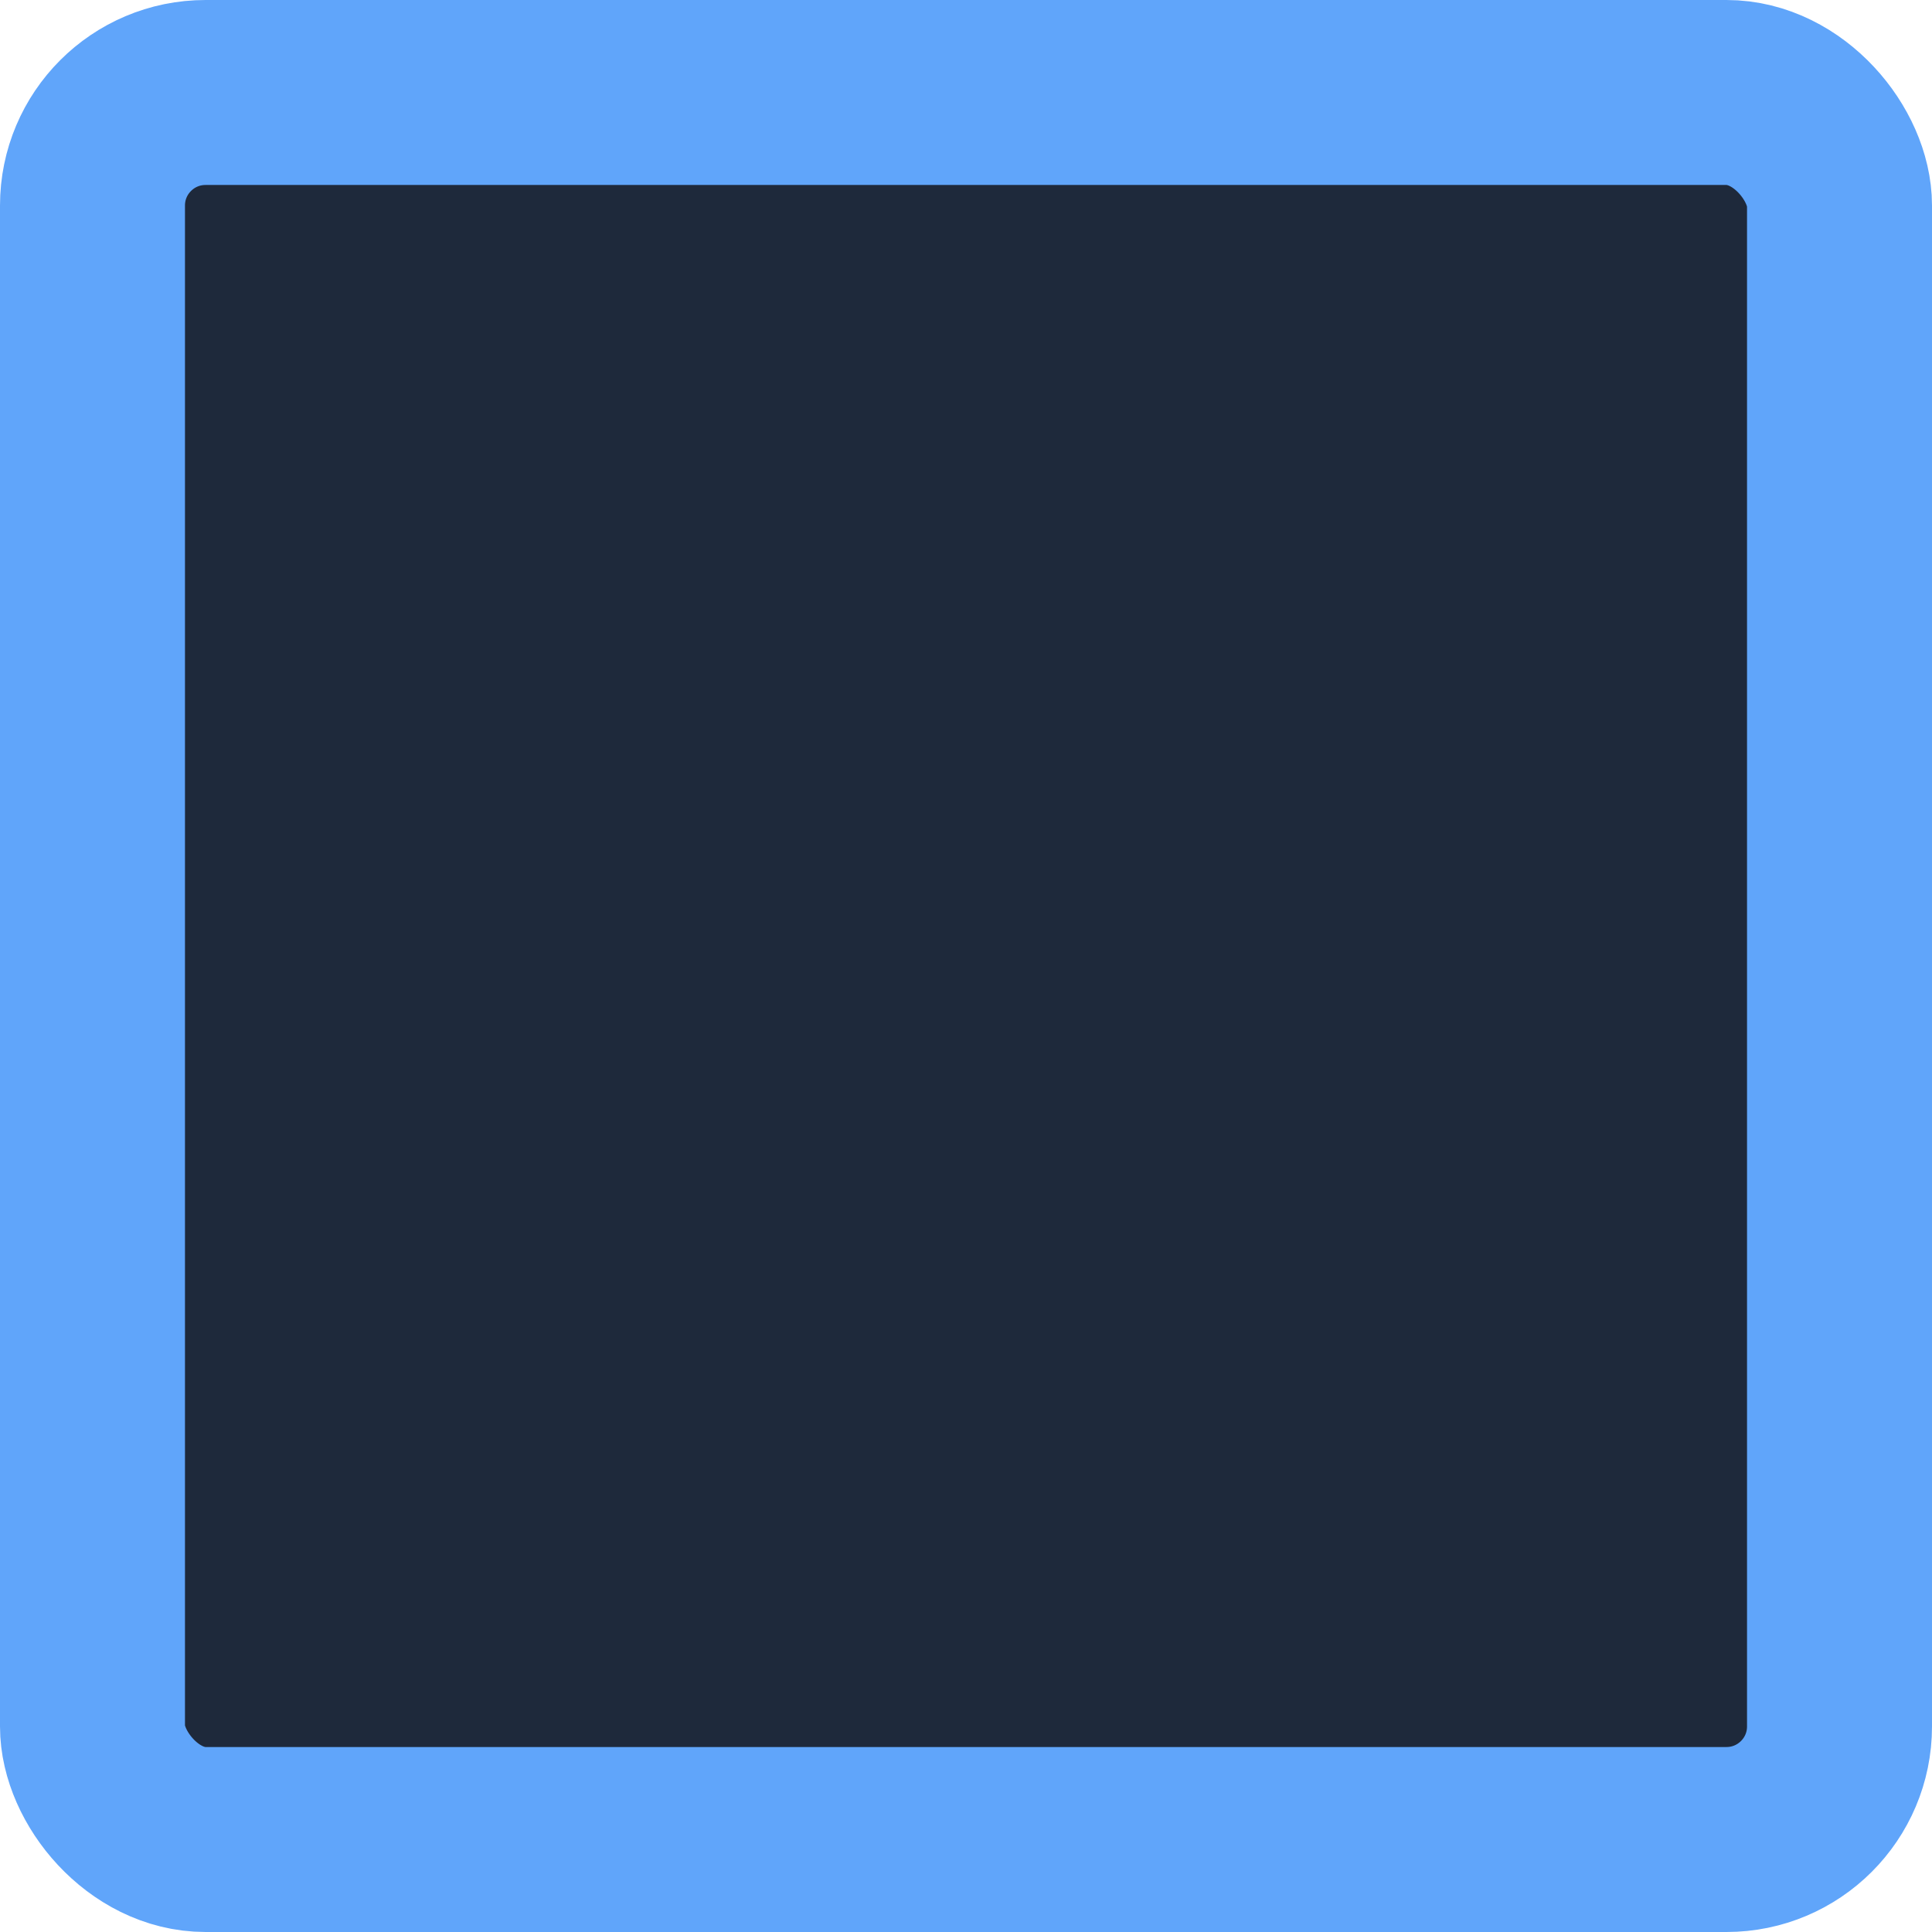 <svg width="94" height="94" viewBox="0 0 94 94" fill="none" xmlns="http://www.w3.org/2000/svg">
<g clip-path="url(#clip0_211_5)">
<rect x="4.5" y="4.5" width="85" height="85" rx="5.5" fill="#1E293B" stroke="#60A5FA" stroke-width="9"/>
</g>
<defs>
<clipPath id="clip0_211_5">
<rect width="94" height="94" fill="white"/>
</clipPath>
</defs>
</svg>
